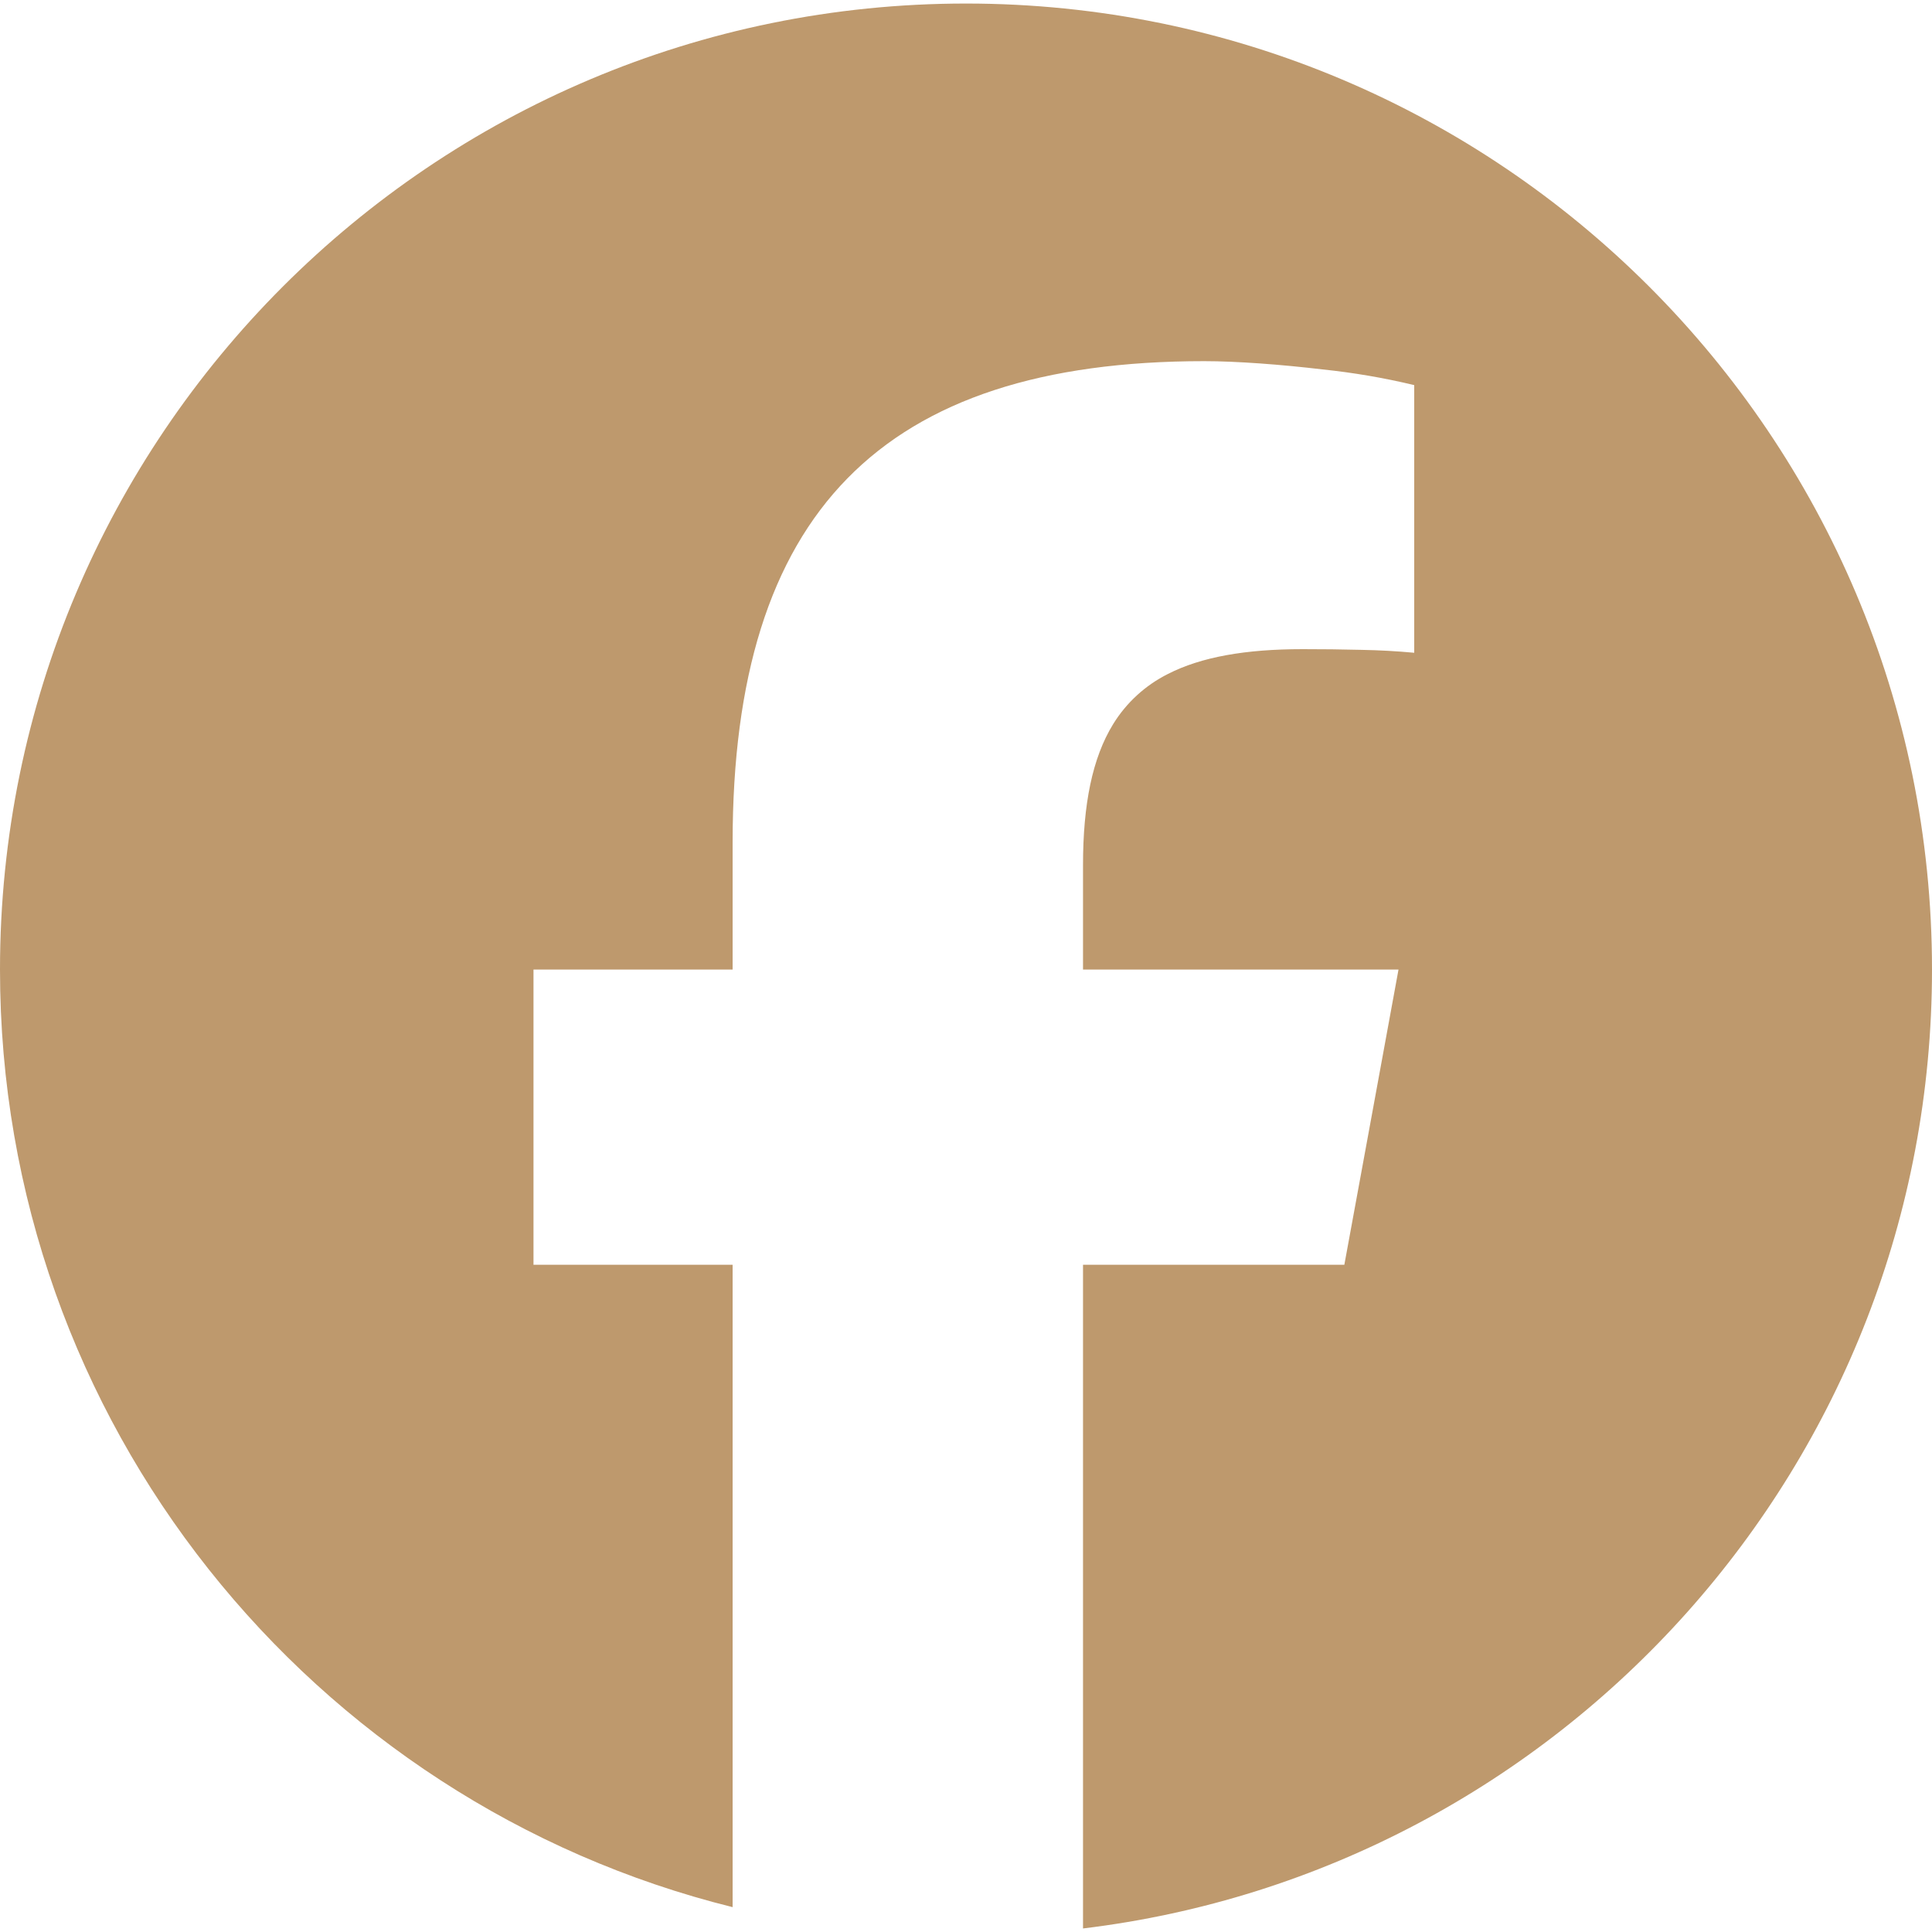 <svg width="30" height="30" viewBox="0 0 30 30" fill="none" xmlns="http://www.w3.org/2000/svg">
<g clip-path="url(#clip0_52_1768)">
<path d="M11.376 29.614V19.639H8.284V15.055H11.376V13.08C11.376 7.974 13.686 5.608 18.699 5.608C19.2 5.608 19.892 5.66 20.534 5.736C21.014 5.786 21.491 5.867 21.96 5.98V10.136C21.689 10.111 21.416 10.096 21.144 10.091C20.838 10.083 20.533 10.08 20.227 10.08C19.344 10.08 18.654 10.2 18.134 10.466C17.784 10.642 17.49 10.911 17.285 11.244C16.962 11.769 16.817 12.488 16.817 13.434V15.055H21.716L21.234 17.684L20.875 19.639H16.817V29.945C24.245 29.048 30 22.724 30 15.055C30 6.771 23.284 0.055 15 0.055C6.716 0.055 0 6.771 0 15.055C0 22.09 4.843 27.993 11.376 29.614Z" fill="#BE996D"/>
</g>
<defs>
<clipPath id="clip0_52_1768">
<rect width="30" height="30" fill="white"/>
</clipPath>
</defs>
</svg>
